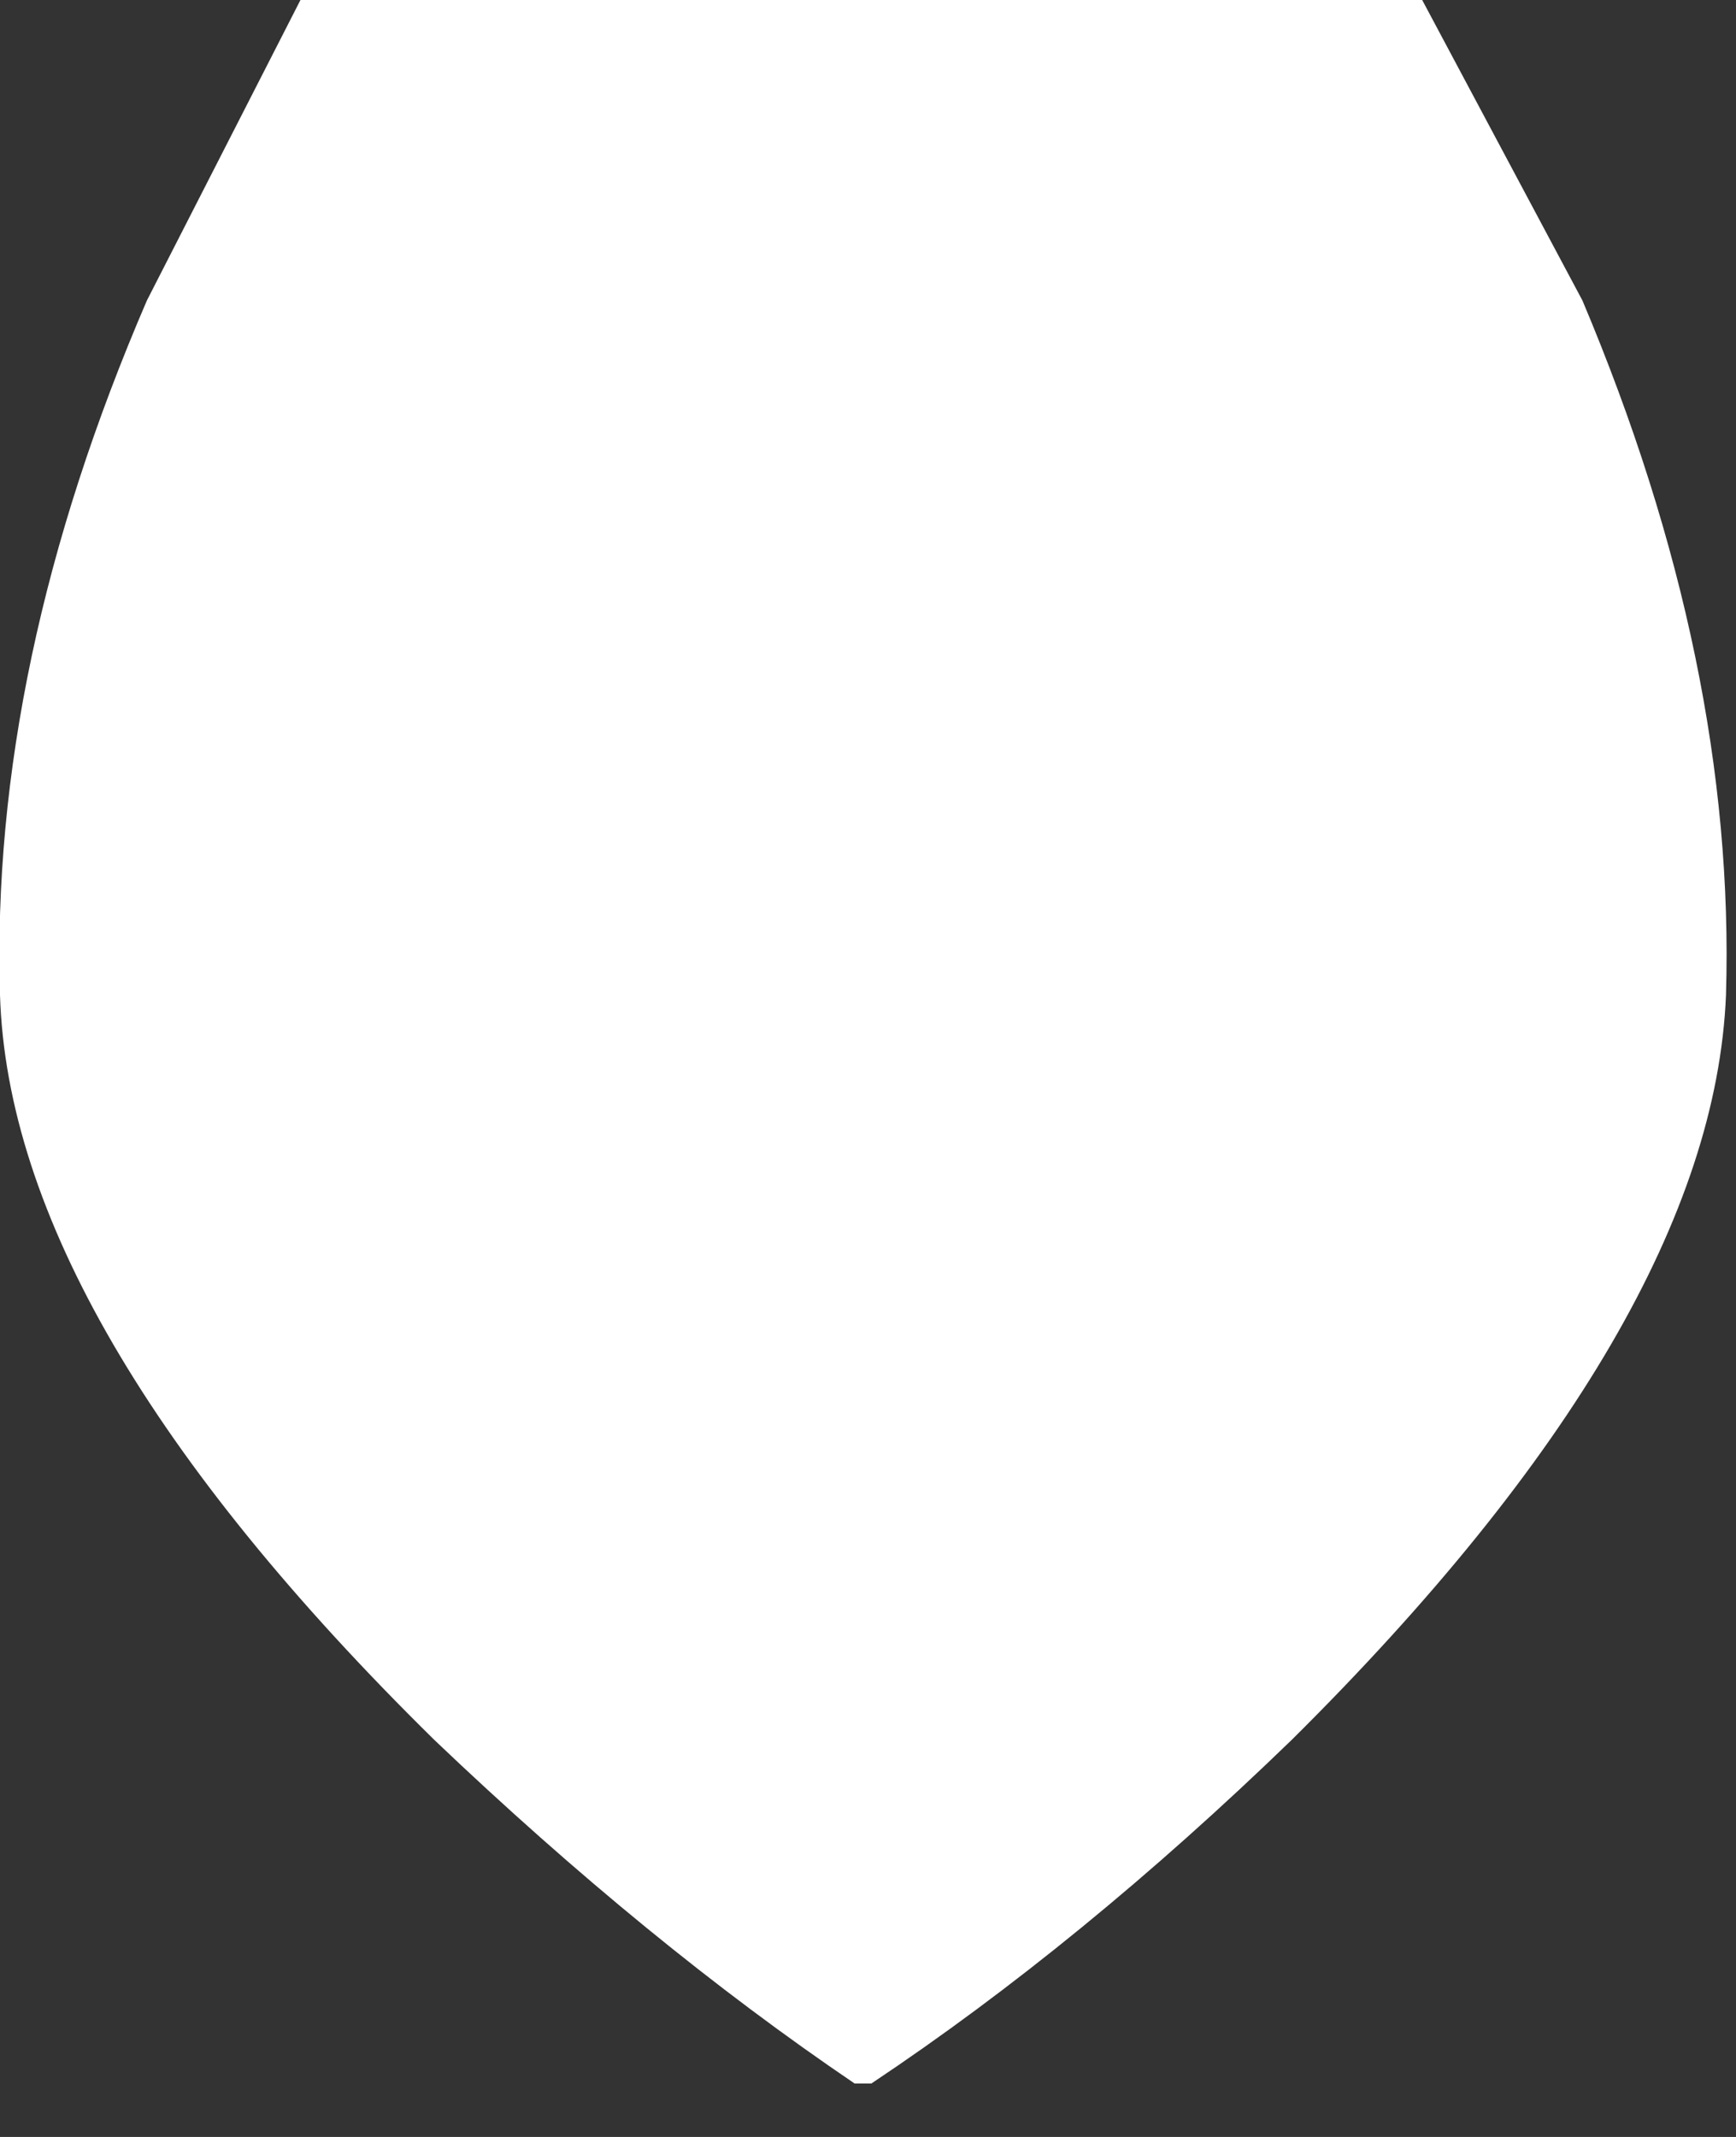 <?xml version="1.0" encoding="utf-8"?>
<svg version="1.1" id="Layer_1"
xmlns="http://www.w3.org/2000/svg"
xmlns:xlink="http://www.w3.org/1999/xlink"
xmlns:author="http://www.sothink.com"
width="26px" height="32px"
xml:space="preserve">
<rect width="100%" height="100%" fill="#333333" stroke="none"/>
<g id="1688" transform="matrix(1, 0, 0, 1, 12.9, 15.6)">
<path style="fill:#FFFFFF;fill-opacity:1" d="M10.8,-11.1Q13.1 -5.65 12.95 -0.7Q12.75 4.2 6.45 10.45Q3.3 13.5 0.15 15.6L-0.1 15.6Q-3.2 13.5 -6.4 10.45Q-12.75 4.2 -12.9 -0.7Q-13.05 -5.65 -10.7 -11.1L-8.4 -15.6L8.4 -15.6L10.8 -11.1" />
</g>
</svg>
